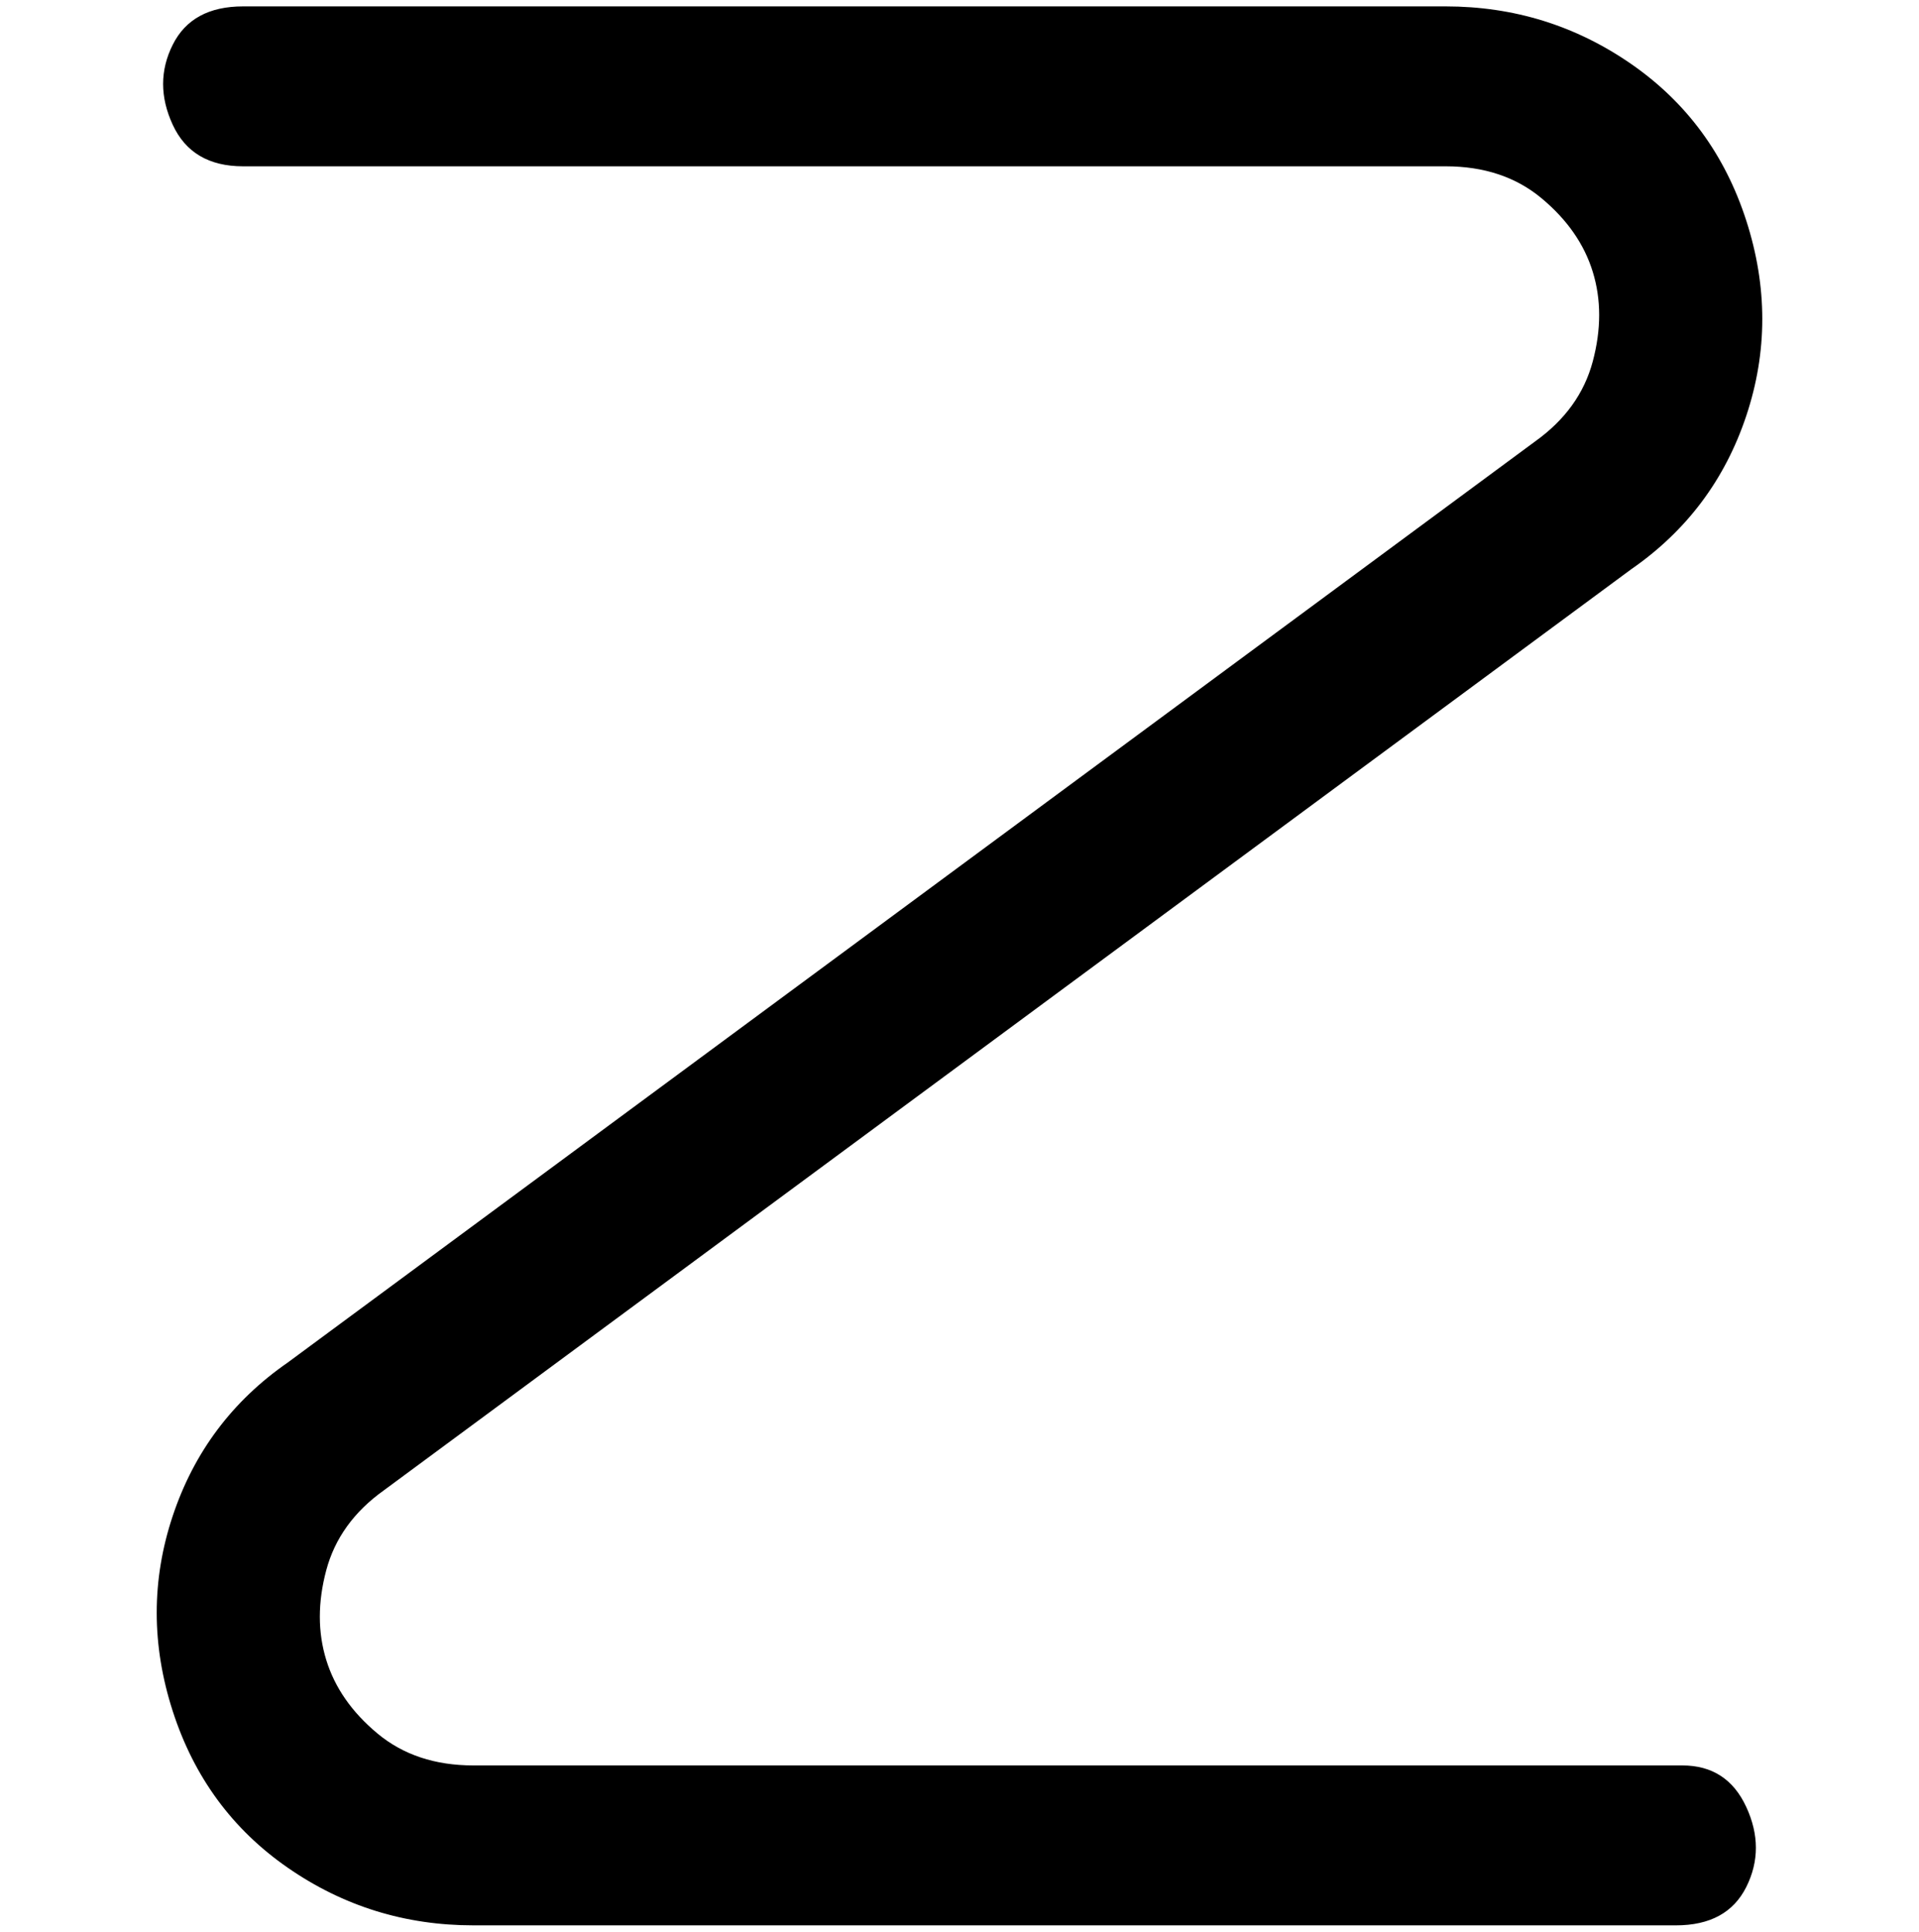 <svg viewBox="0 0 300 302.001" xmlns="http://www.w3.org/2000/svg"><path d="M263 301H74q-16 0-29-9t-18-24.5Q22 252 27 237t18-24L240 69q7-5 9-12.5t0-14q-2-6.5-8-11.5t-15-5H38q-8 0-11-6.5T27 7q3-6 11-6h188q16 0 29 9t18 24.5q5 15.5 0 30.5t-18 24L60 233q-7 5-9 12.5t0 14q2 6.5 8 11.5t15 5h189q7 0 10 6.5t0 12.5q-3 6-11 6h1z"/></svg>